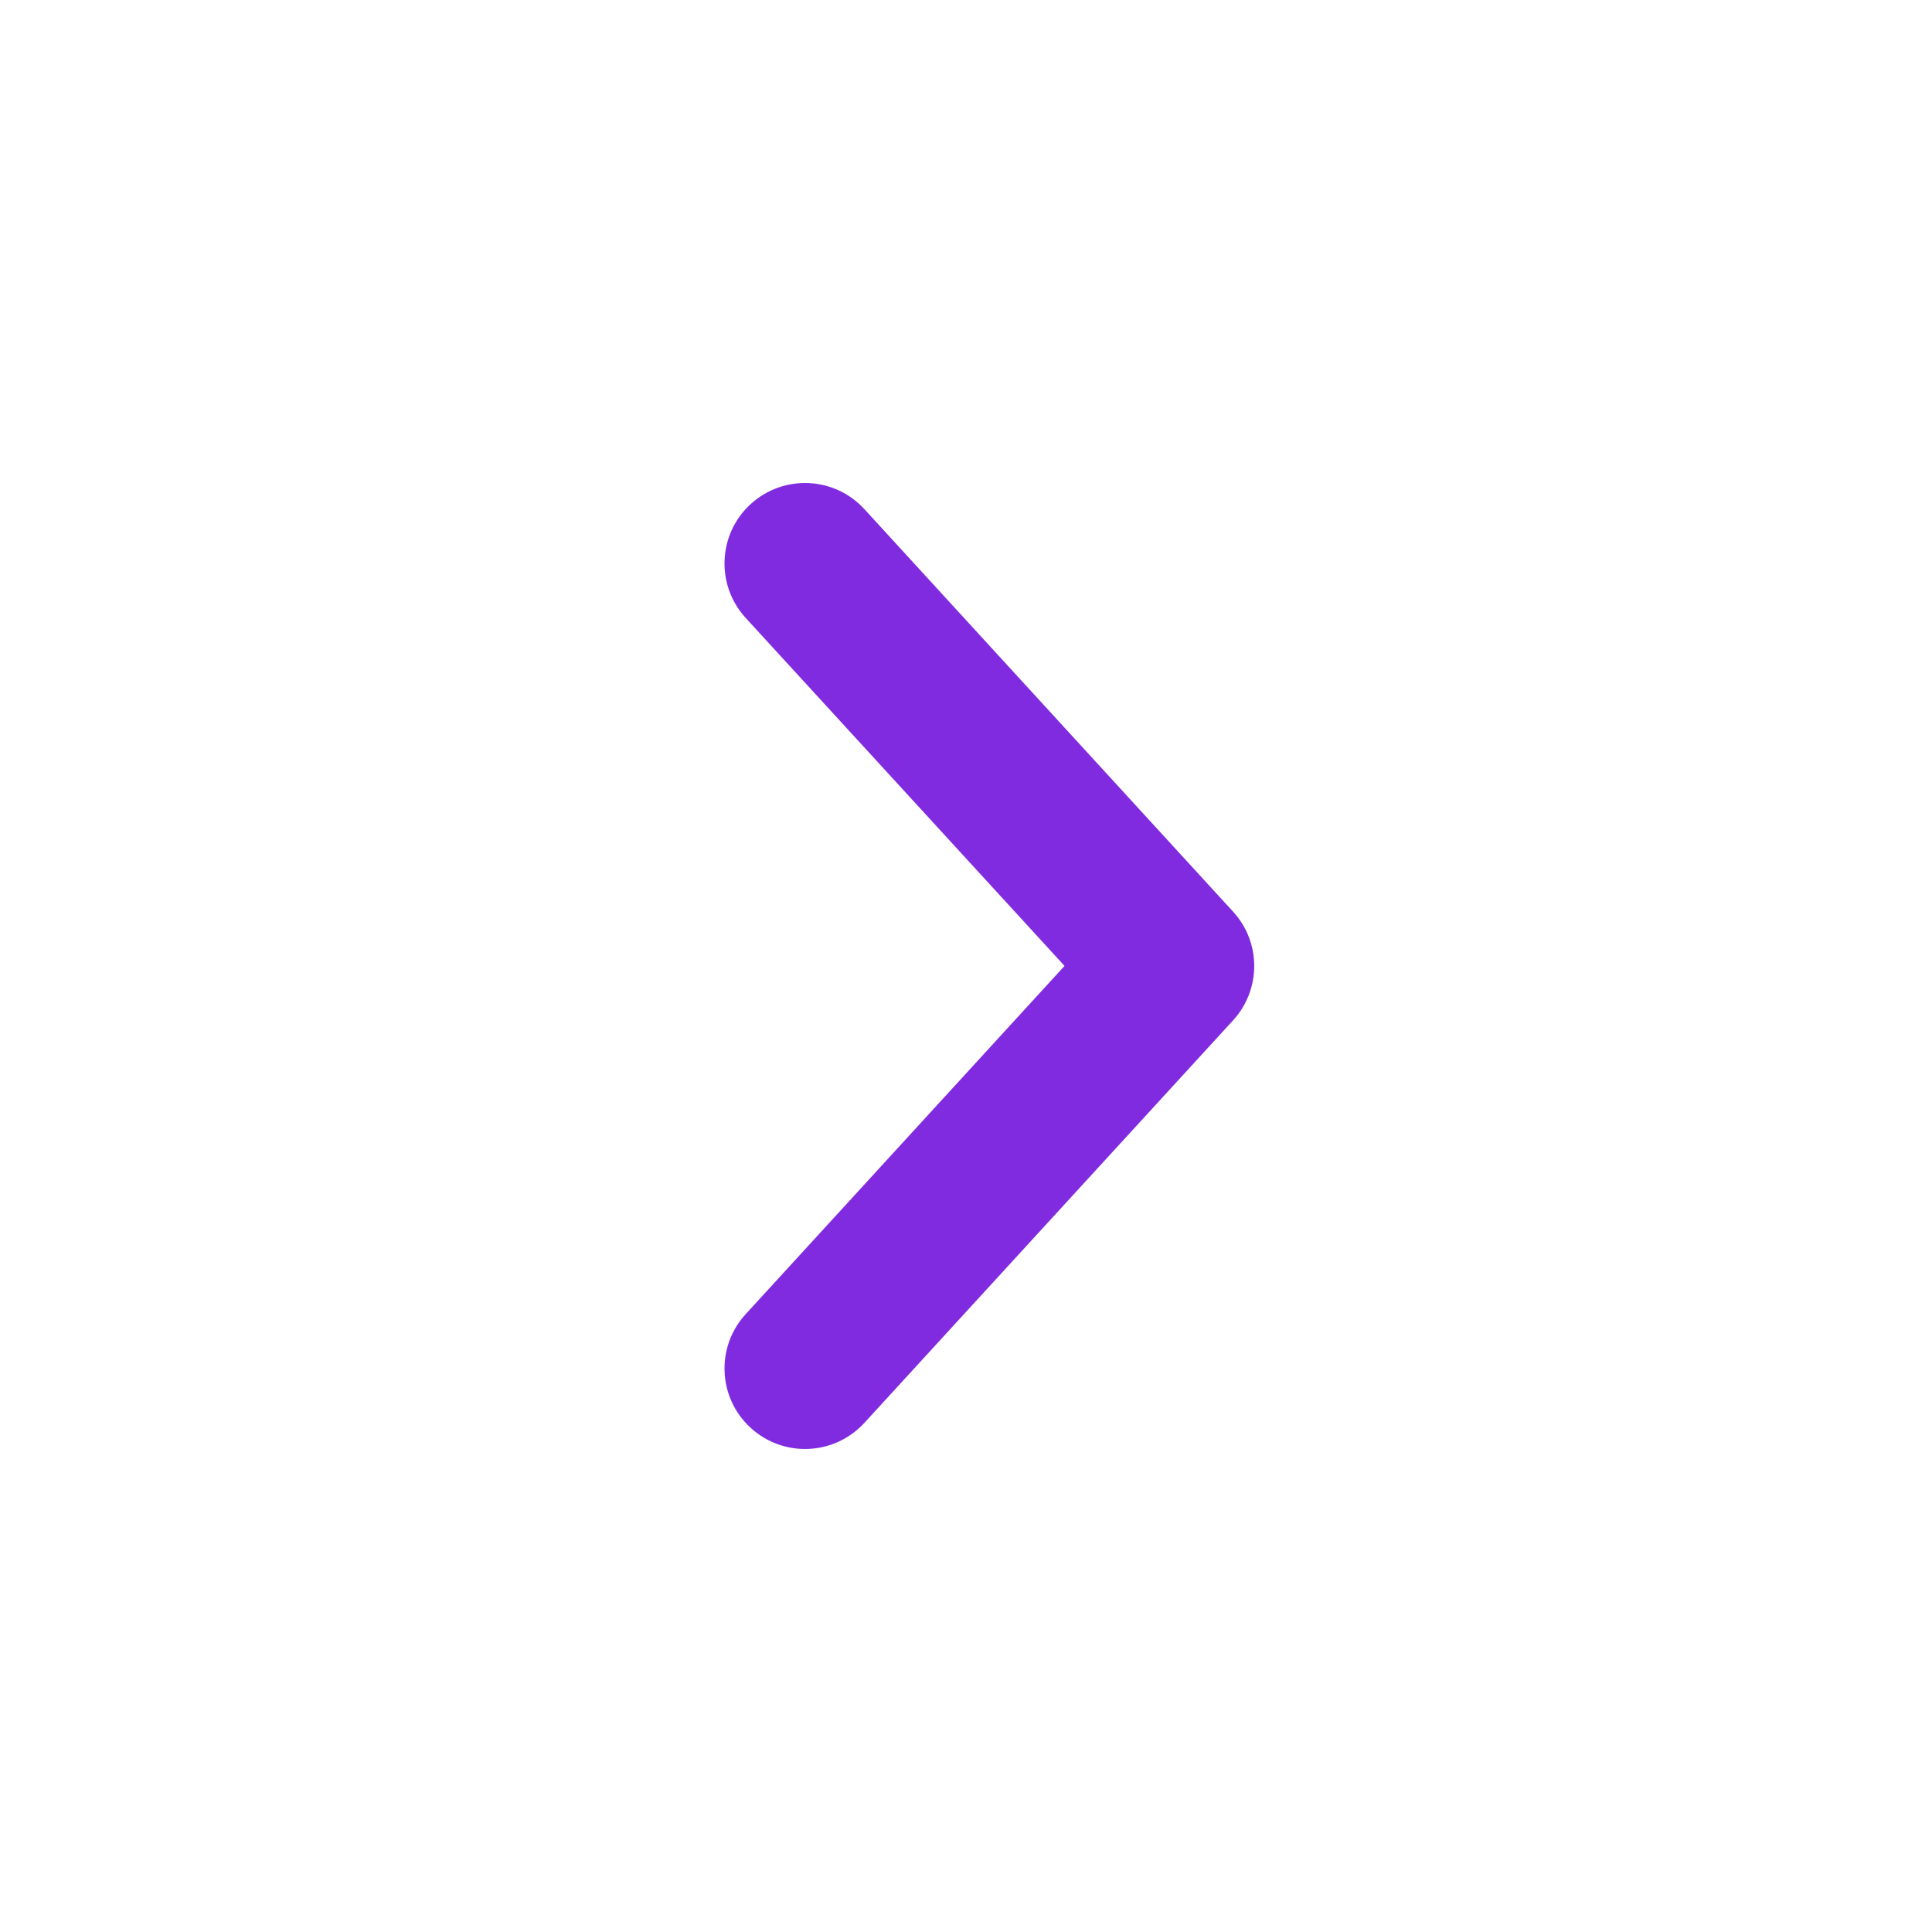 <svg width="24" height="24" viewBox="0 0 24 24" fill="none" xmlns="http://www.w3.org/2000/svg">
<path fill-rule="evenodd" clip-rule="evenodd" d="M9.325 17.737C8.917 17.364 8.89 16.732 9.263 16.325L13.224 11.999L9.263 7.676C8.89 7.268 8.917 6.636 9.324 6.263C9.732 5.89 10.364 5.917 10.737 6.324L15.317 11.324C15.668 11.706 15.668 12.292 15.318 12.675L10.738 17.675C10.364 18.083 9.732 18.11 9.325 17.737Z" fill="#812BE0"/>
</svg>
